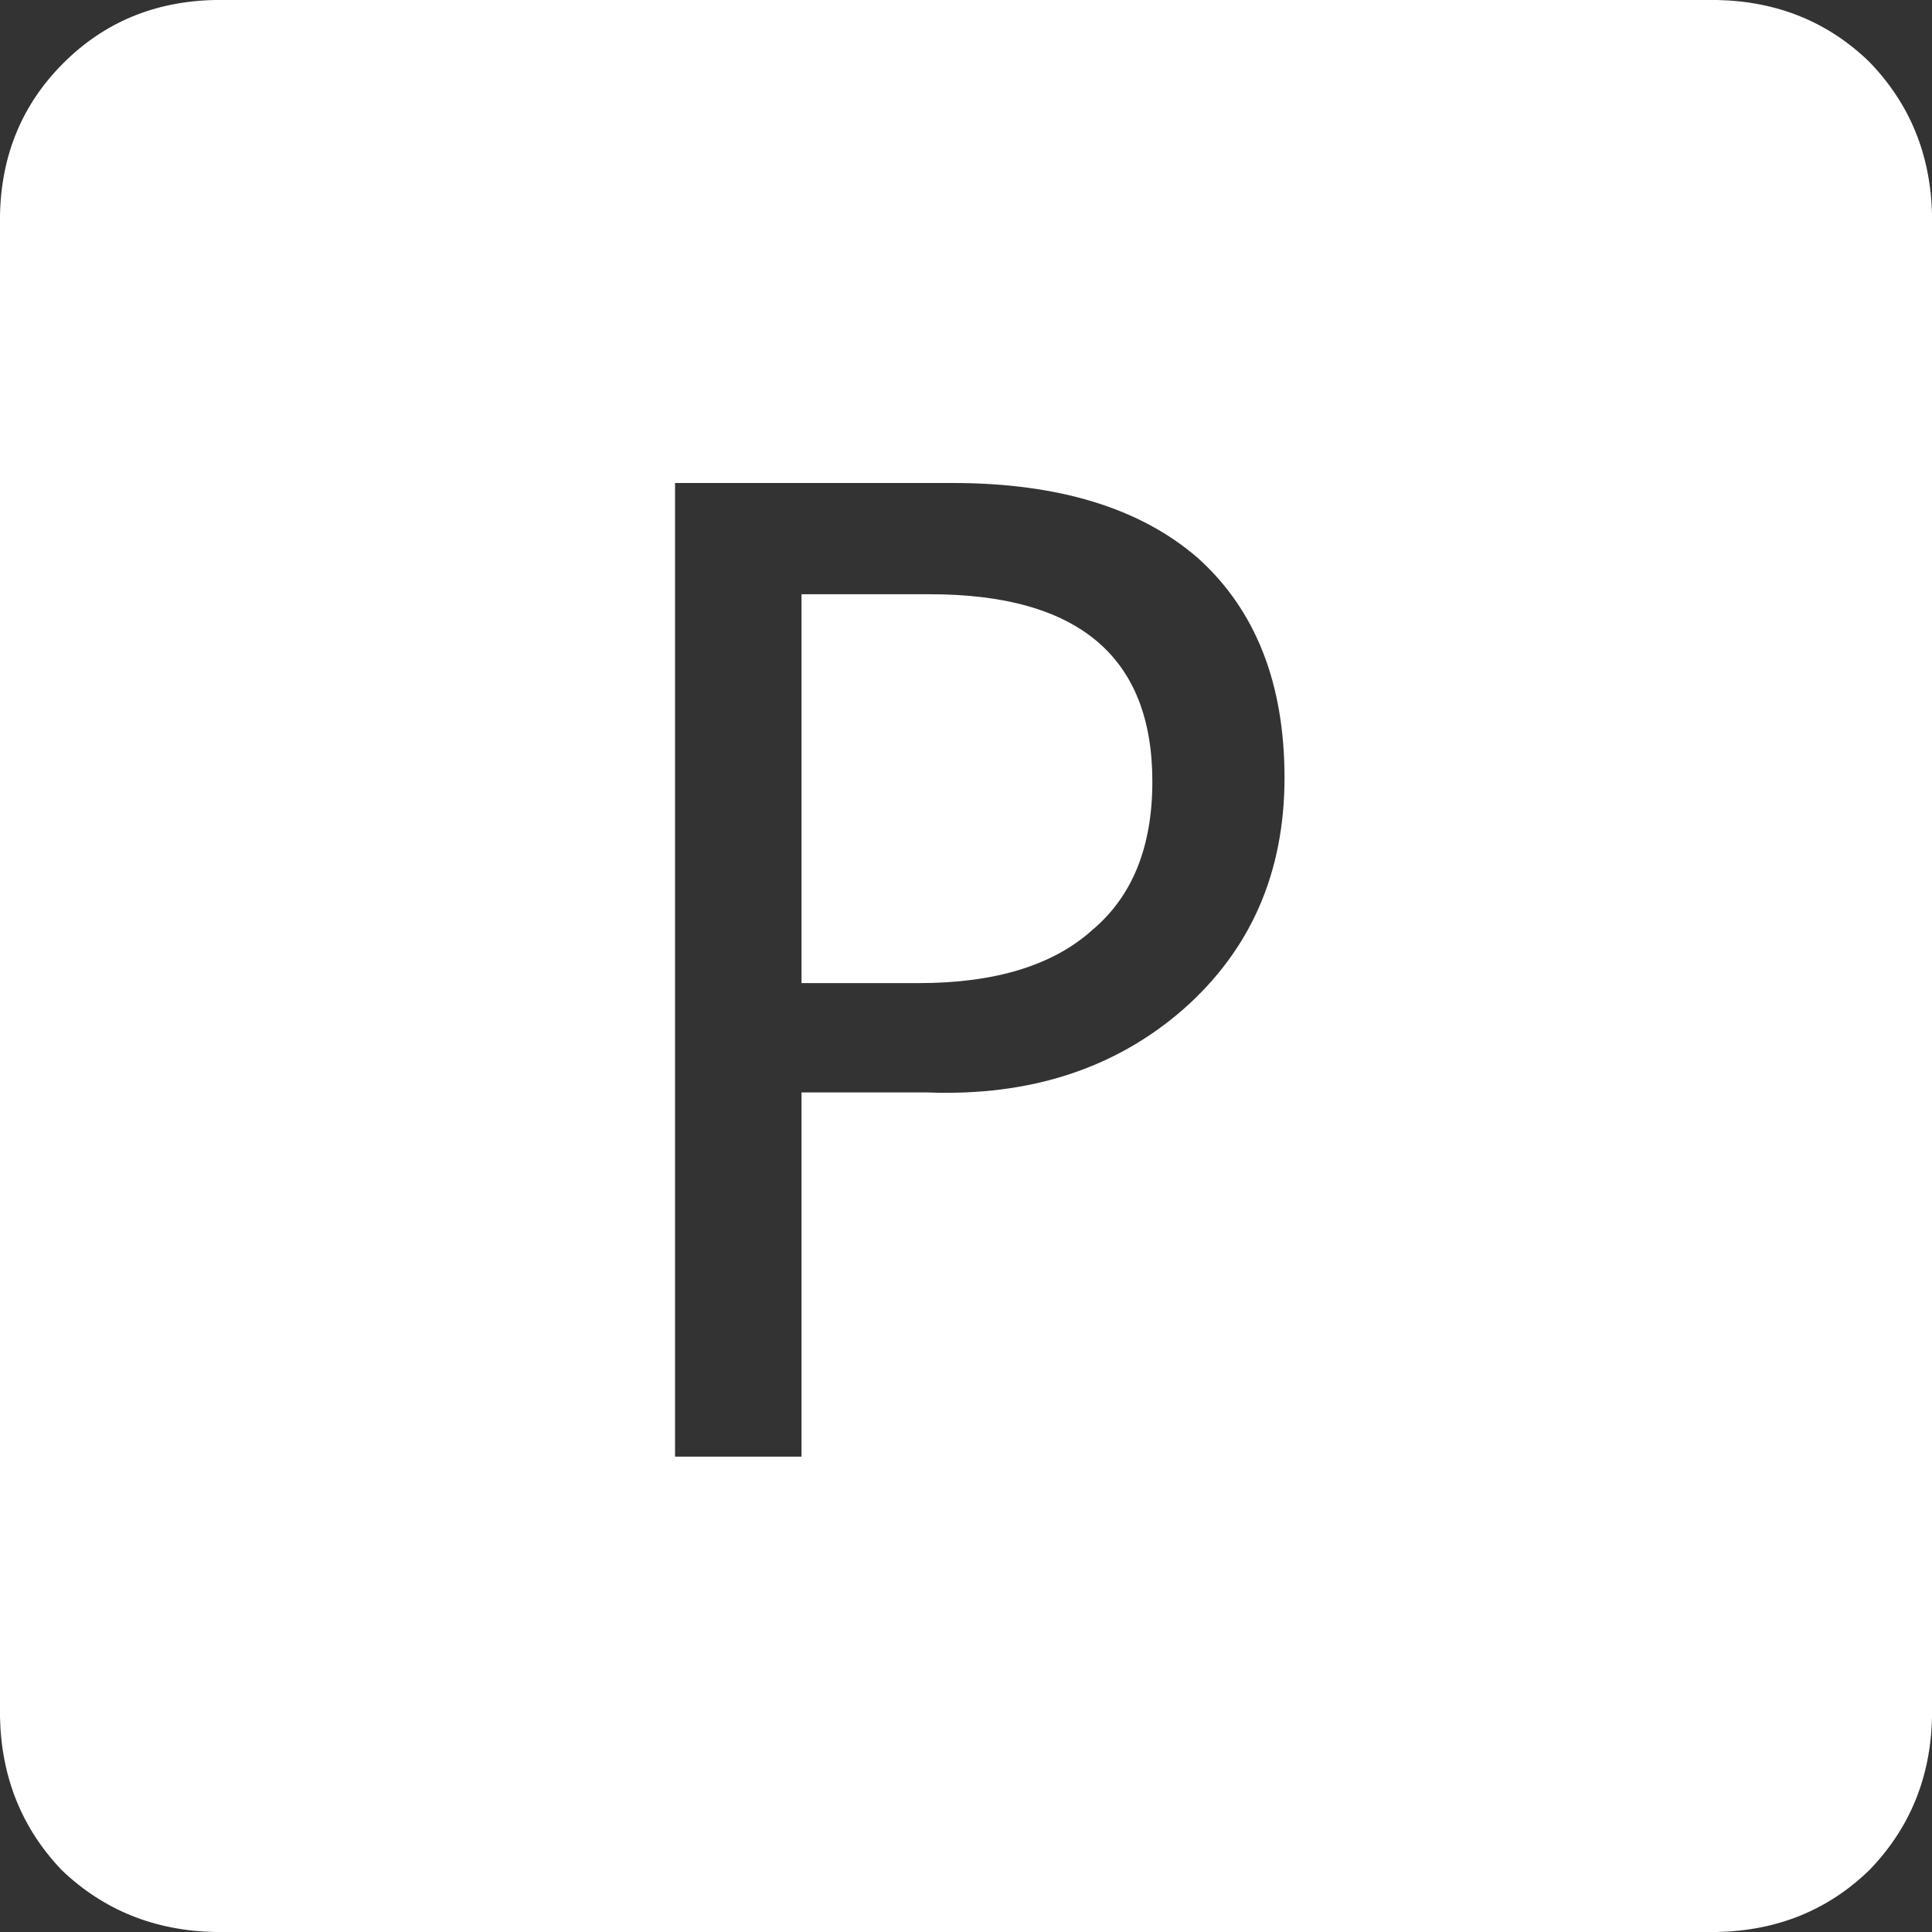 <?xml version="1.0" encoding="utf-8"?><!DOCTYPE svg PUBLIC "-//W3C//DTD SVG 1.1//EN" "http://www.w3.org/Graphics/SVG/1.1/DTD/svg11.dtd"><svg id="ppt" width="32" height="32" style="width:32px;height:32px;" version="1.1" xmlns="http://www.w3.org/2000/svg" viewBox="0 0 2048 2048" enable-background="new 0 0 2048 2048" xml:space="preserve"><rect x="0" y="0" width="2048" height="2048" fill="#333333" stroke="none"/><path fill="#ffffff" d="M1820.22 2048 q95.75 -2.02 161.26 -65.51 q64.5 -66.52 66.52 -162.27 l0 -1592.44 q-2.02 -95.75 -66.52 -162.27 q-65.51 -63.49 -161.26 -65.51 l-1592.44 0 q-95.75 2.02 -160.75 67.03 q-65.01 65 -67.03 160.75 l0 1592.44 q2.02 95.75 65.51 162.27 q66.52 63.49 162.27 65.51 l1592.44 0 ZM849.64 1158.05 l0 386.01 l-134.05 0 l0 -1032.06 l294.3 0 q168.31 0 260.03 79.62 q91.72 82.65 91.72 232.82 q0 151.18 -107.84 245.92 q-107.85 93.73 -270.11 87.69 l-134.05 0 ZM849.64 629.92 l0 412.22 l123.97 0 q121.95 0 184.44 -56.44 q63.49 -53.42 63.49 -157.23 q0 -198.55 -235.84 -198.55 l-136.06 0 Z"/></svg>